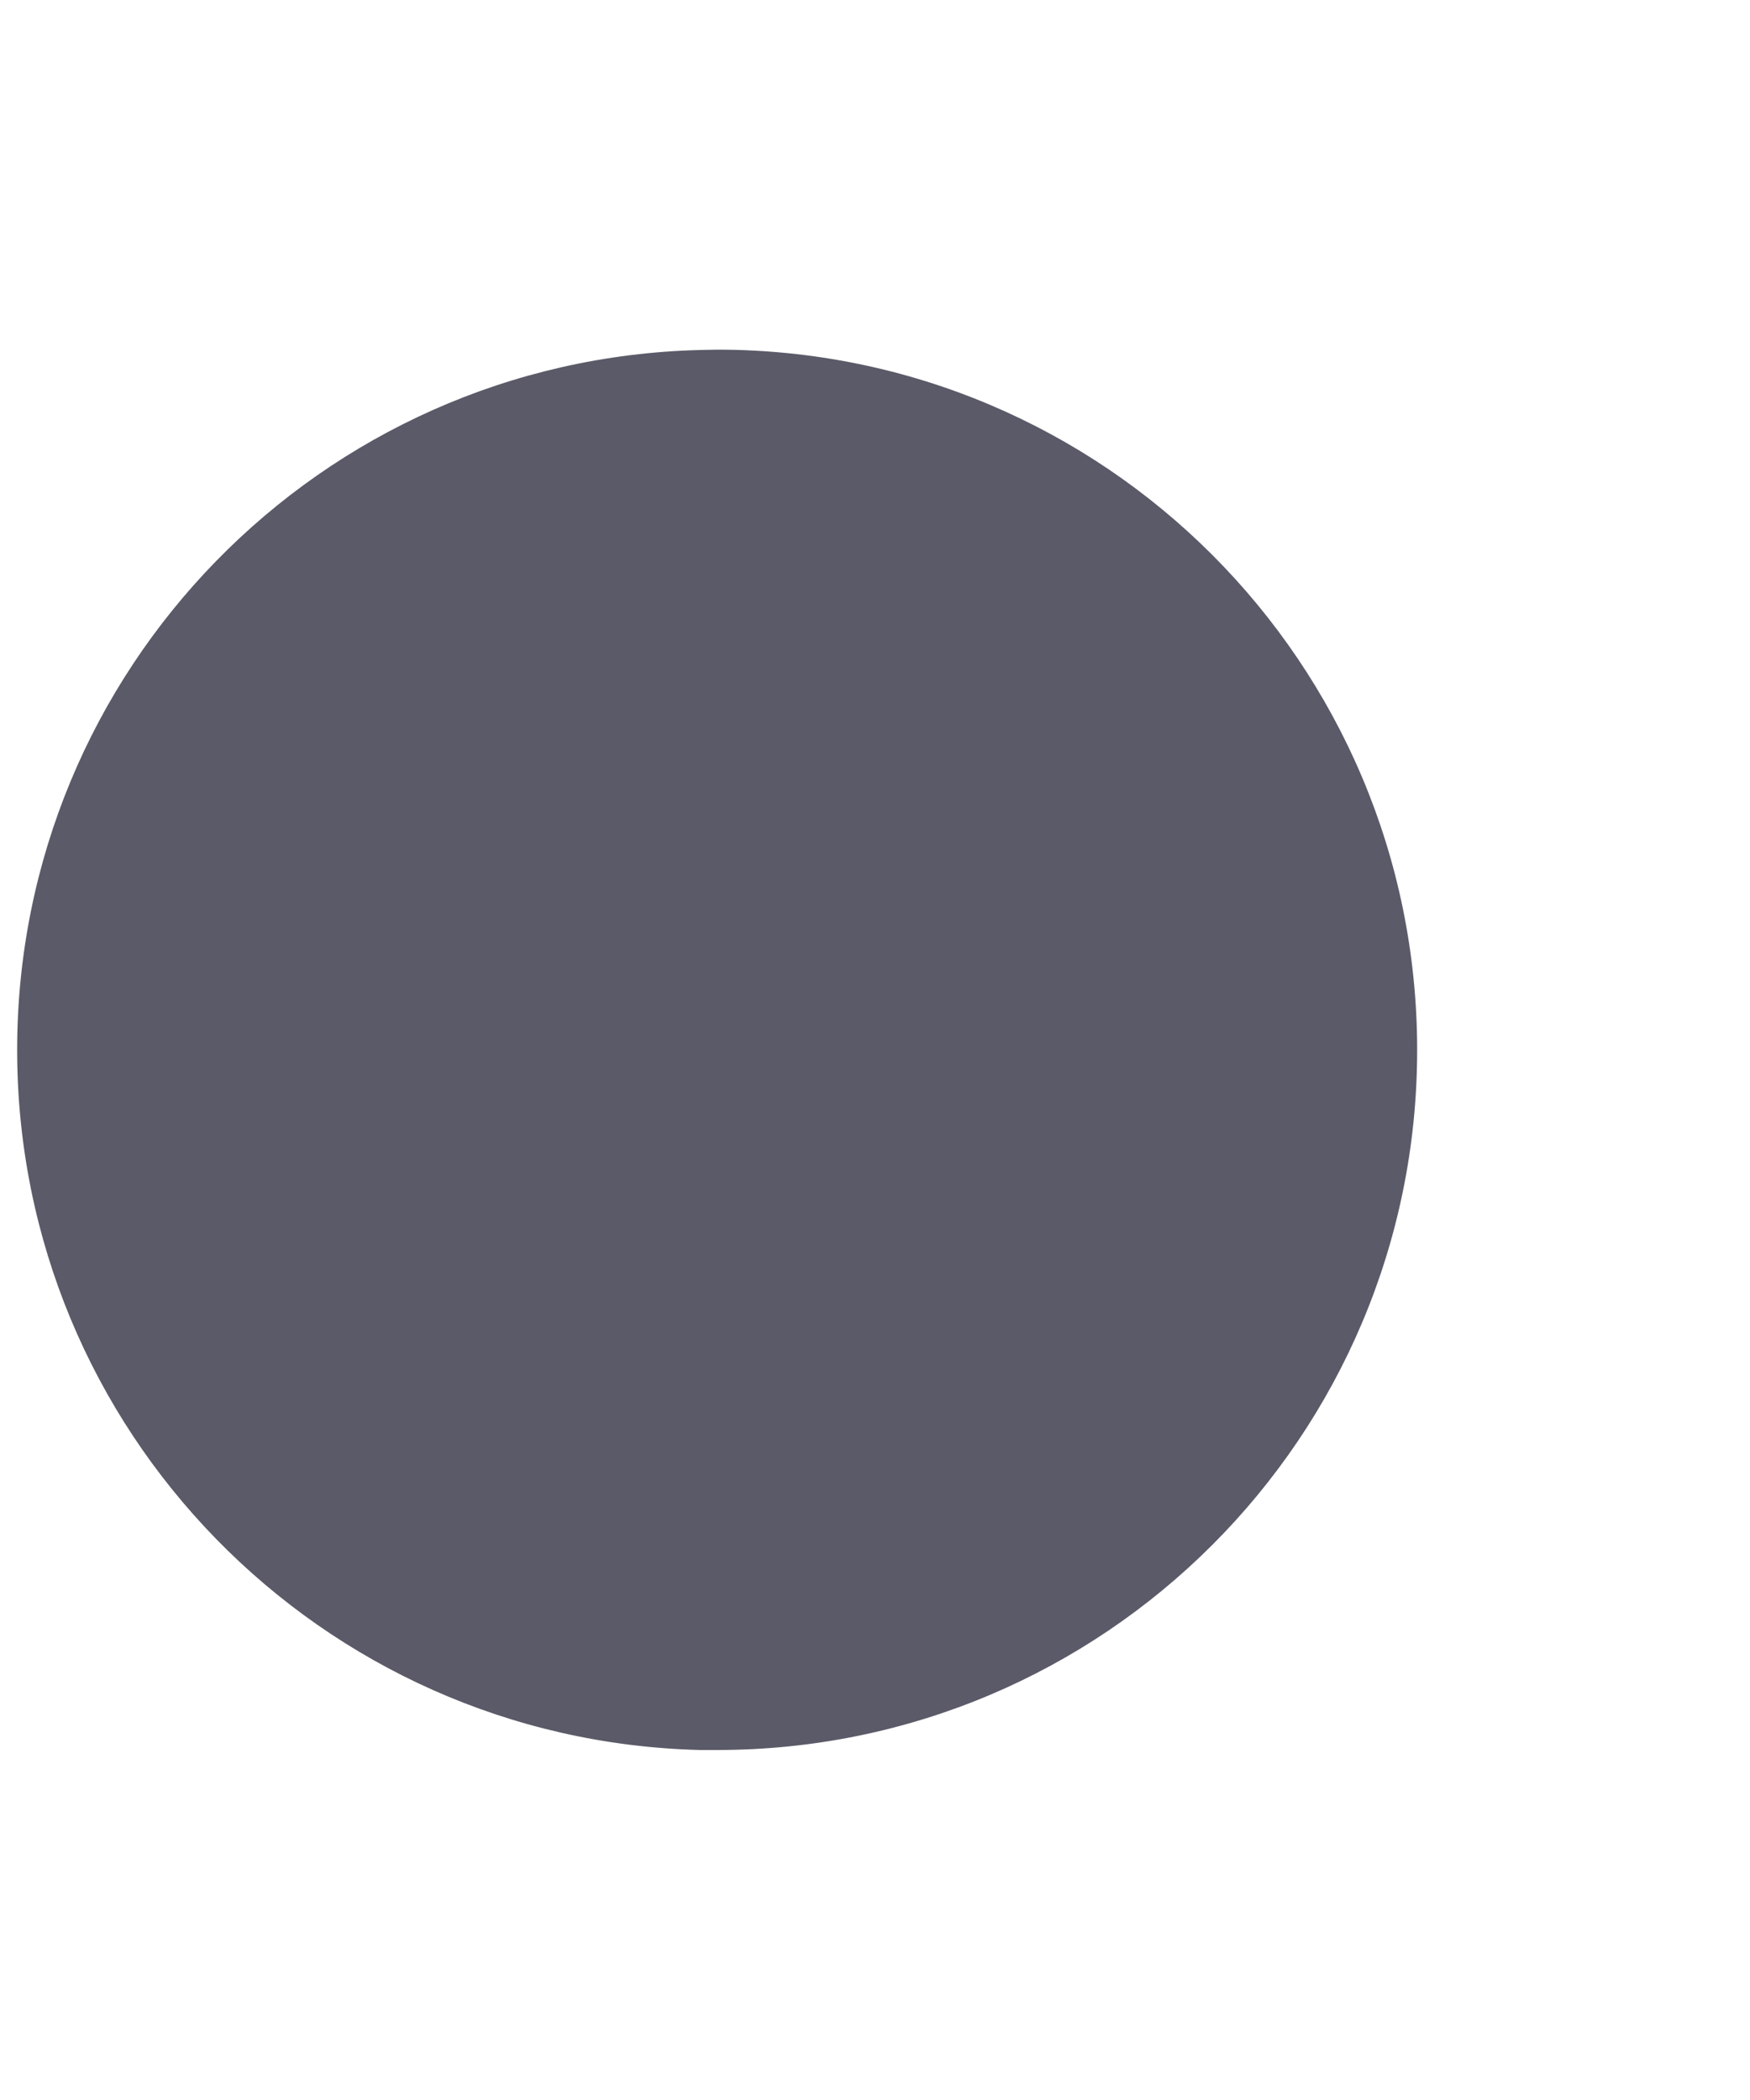 ﻿<?xml version="1.0" encoding="utf-8"?>
<svg version="1.1" xmlns:xlink="http://www.w3.org/1999/xlink" width="5px" height="6px" xmlns="http://www.w3.org/2000/svg">
  <g transform="matrix(1 0 0 1 -134 -11 )">
    <path d="M 0.049 3  C 0.049 4.086  0.915 4.973  2 5  C 2.016 5  2.033 5  2.049 5  C 3.154 5  4.049 4.105  4.049 3  C 4.049 1.895  3.154 0.999  2.049 0.999  C 2.033 0.999  2.016 1  2 1  C 0.915 1.027  0.049 1.914  0.049 3  Z " fill-rule="nonzero" fill="#5a5a68" stroke="none" transform="matrix(1 0 0 1 134 11 )" />
  </g>
</svg>